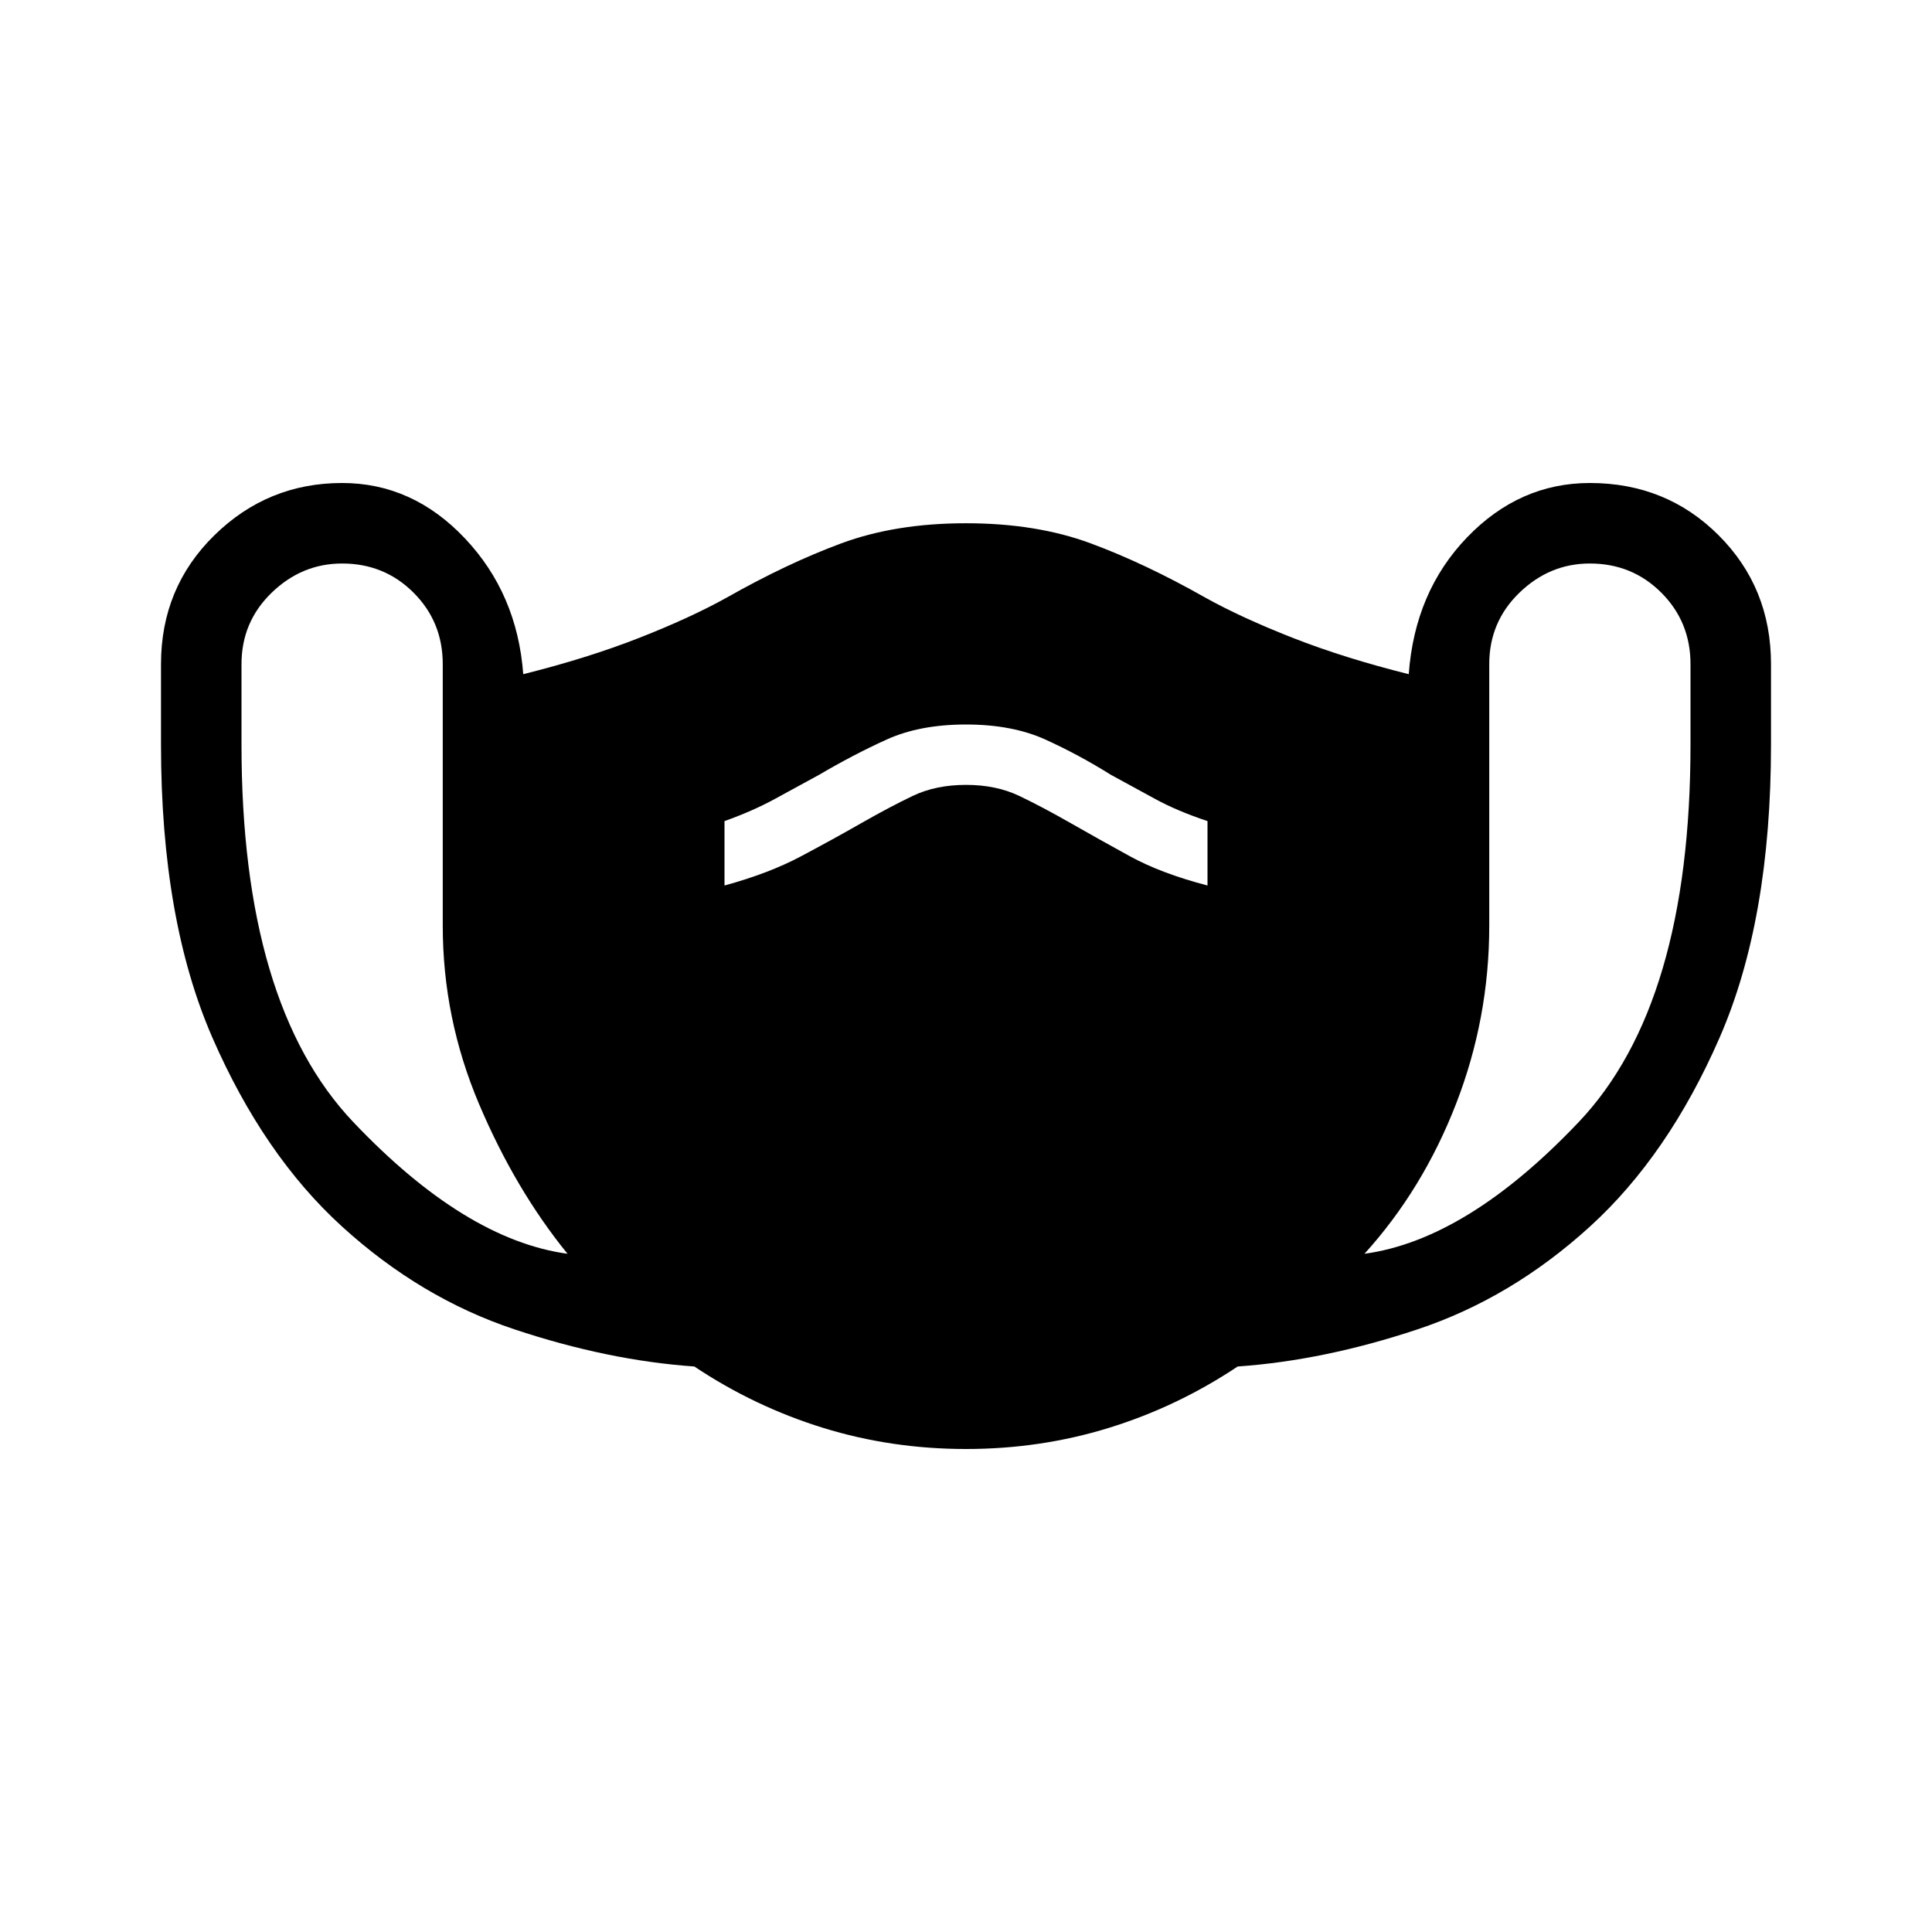 <svg xmlns="http://www.w3.org/2000/svg" width="48" height="48"><path d="M24 36q-1.85 0-3.55-.525-1.7-.525-3.2-1.525-2.15-.15-4.475-.925-2.325-.775-4.275-2.55-1.95-1.775-3.225-4.7Q4 22.85 4 18.5v-2q0-1.9 1.325-3.2Q6.65 12 8.5 12q1.75 0 3.05 1.375 1.3 1.375 1.45 3.375 1.6-.4 2.875-.9t2.175-1q1.5-.85 2.85-1.35 1.35-.5 3.1-.5t3.1.5q1.35.5 2.85 1.35.9.5 2.175 1t2.875.9q.15-2.05 1.45-3.4T39.5 12q1.9 0 3.2 1.3 1.3 1.3 1.3 3.2v2q0 4.35-1.275 7.275-1.275 2.925-3.225 4.7-1.95 1.775-4.275 2.55-2.325.775-4.475.925-1.5 1-3.2 1.525Q25.85 36 24 36zm-9.9-4.85q-1.3-1.6-2.2-3.725Q11 25.3 11 23v-6.5q0-1.05-.725-1.775Q9.55 14 8.5 14q-1 0-1.75.725T6 16.5v2q0 6.45 2.775 9.375T14.1 31.15zM18 22q1.1-.3 1.9-.725.8-.425 1.5-.825.7-.4 1.275-.675T24 19.5q.75 0 1.325.275t1.275.675q.7.4 1.475.825Q28.85 21.7 30 22v-1.6q-.75-.25-1.3-.55l-1.1-.6q-.8-.5-1.625-.875T24 18q-1.15 0-1.975.375-.825.375-1.675.875l-1.1.6q-.55.3-1.25.55zm15.9 9.15q2.55-.35 5.325-3.275Q42 24.95 42 18.5v-2q0-1.05-.725-1.775Q40.55 14 39.5 14q-1 0-1.75.725T37 16.5V23q0 2.3-.825 4.425T33.9 31.15z"/></svg>